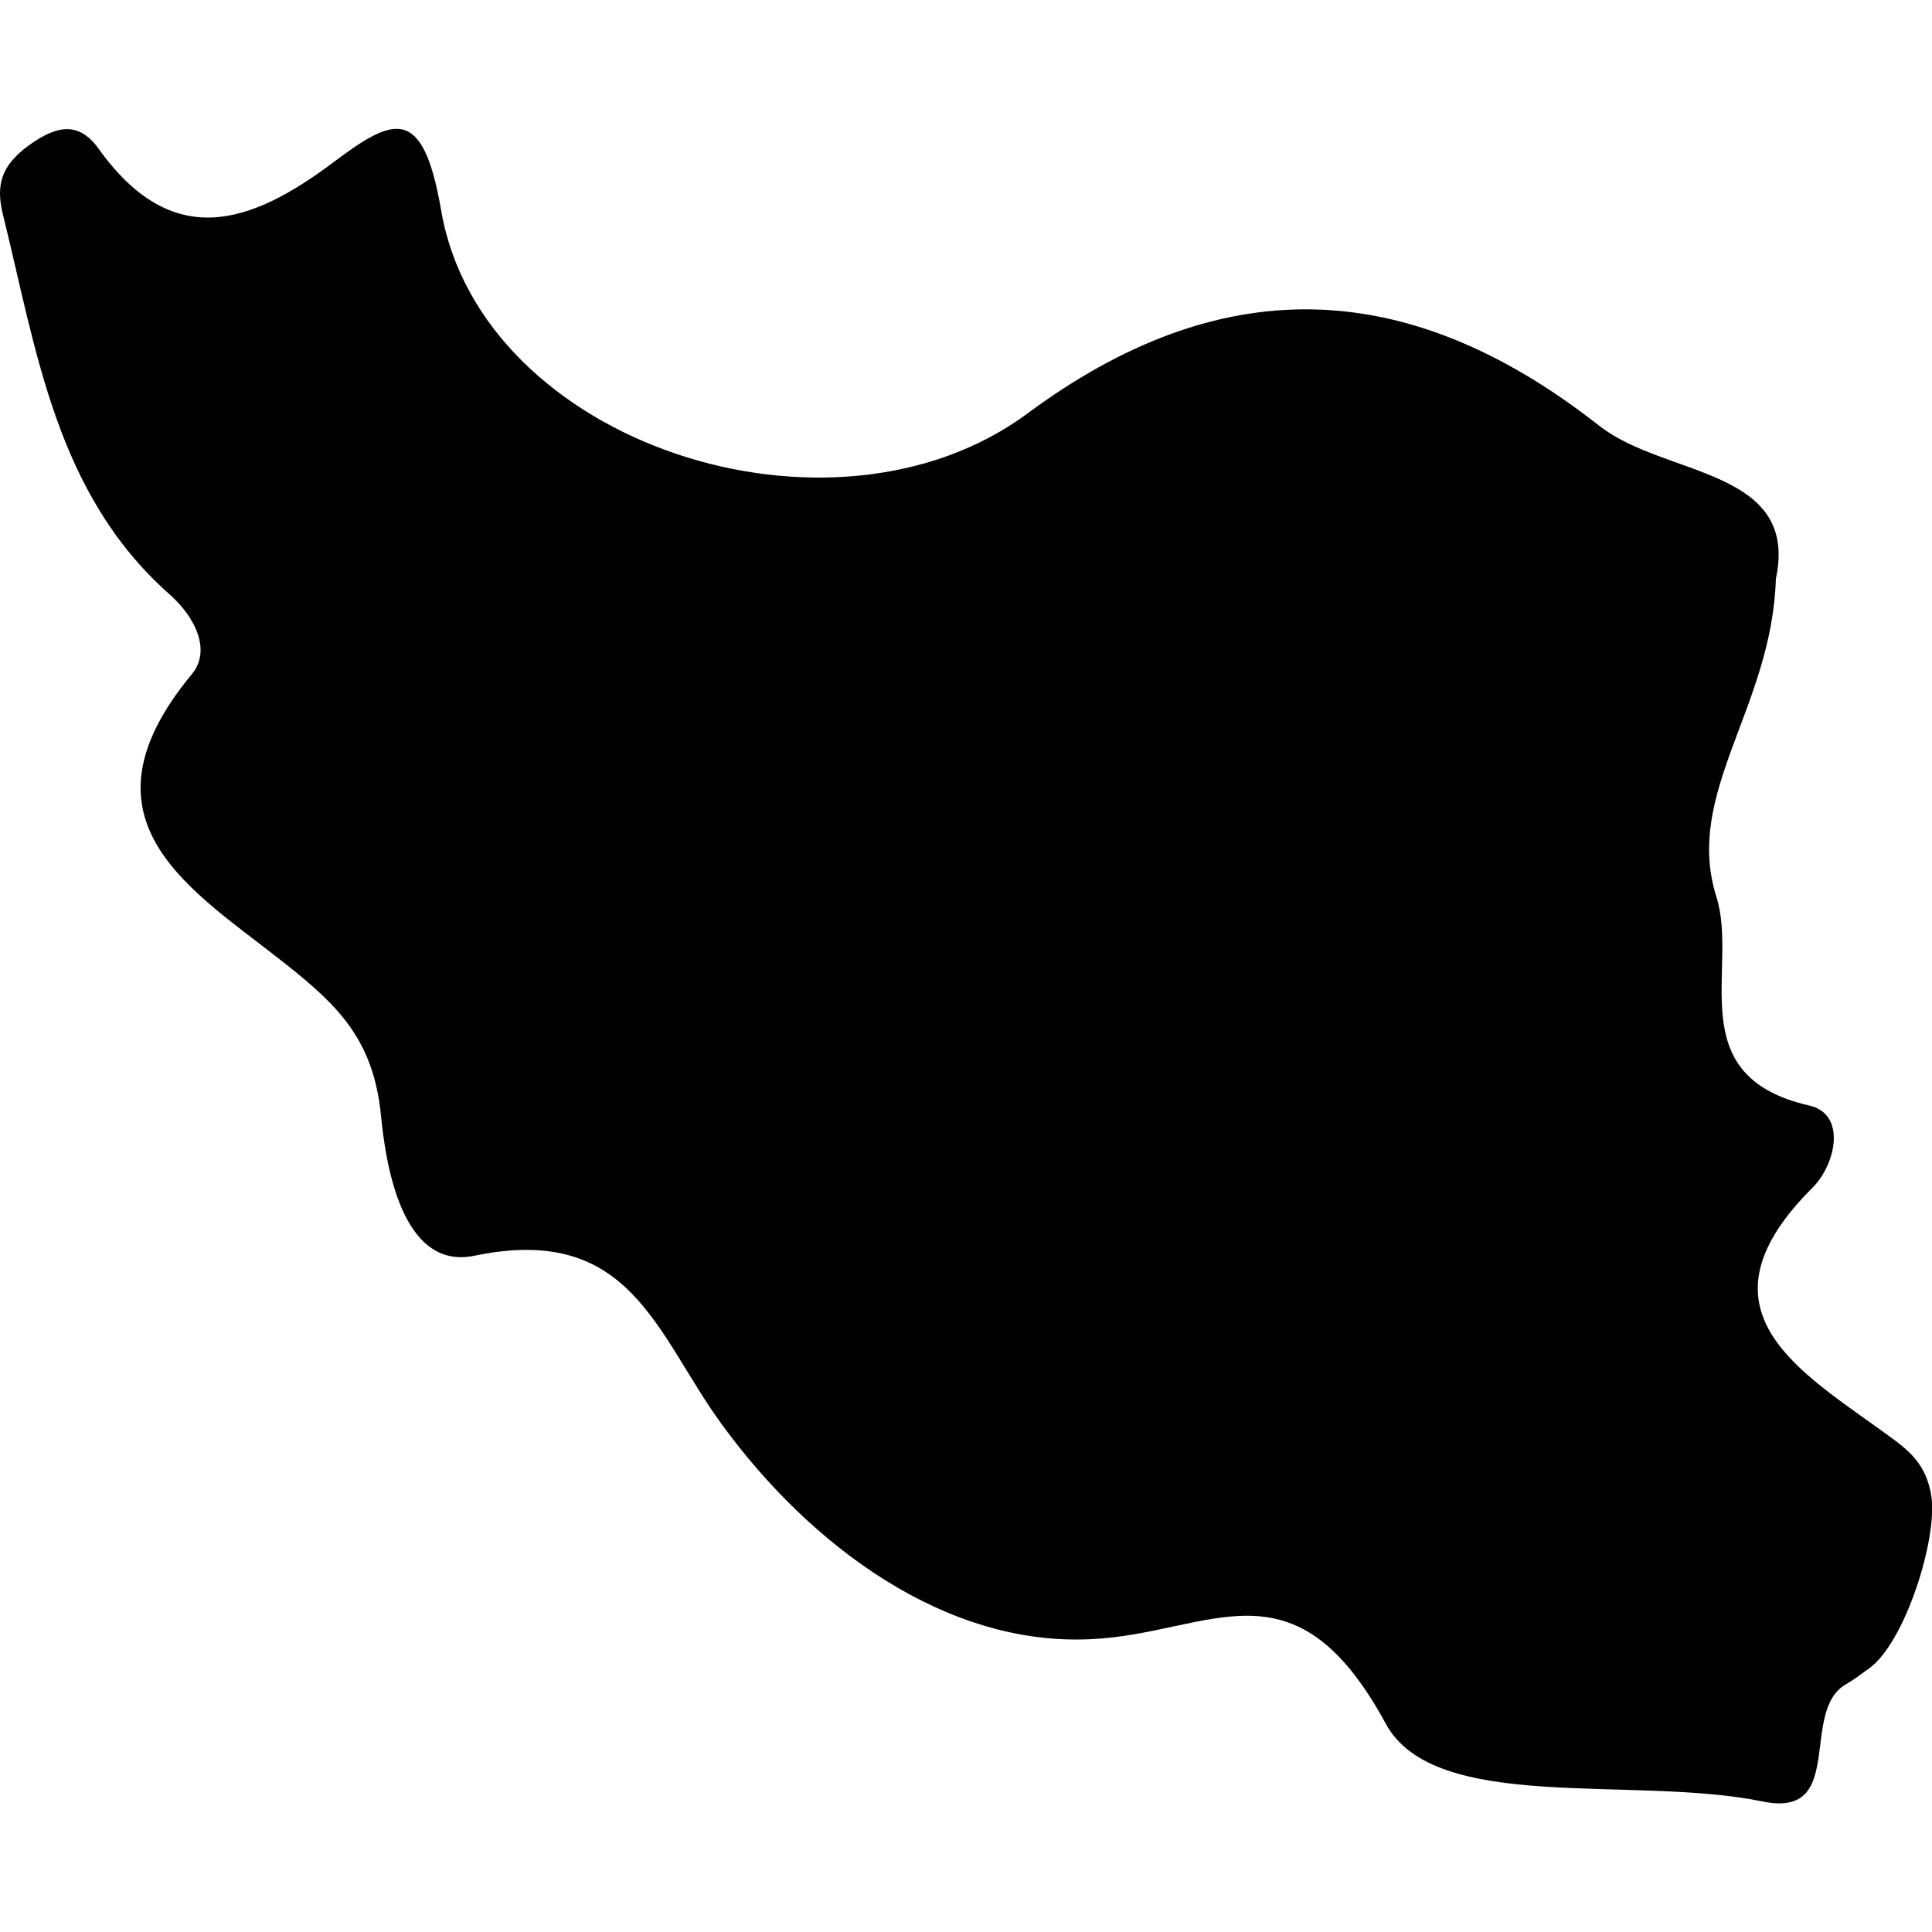 <svg xmlns="http://www.w3.org/2000/svg" viewBox="0 0 32 32"><path d="M26.496 7.058c-3.236-2.545-6.33-2.541-9.477-.21-3.239 2.396-9.047.507-9.712-3.362-.301-1.76-.791-1.544-1.782-.8-1.39 1.045-2.679 1.472-3.893-.224C1.298 2 .929 2.081.473 2.411c-.44.325-.551.636-.423 1.149.557 2.25.875 4.613 2.748 6.275.462.405.694.954.38 1.331-2.037 2.459.037 3.591 1.562 4.808.863.685 1.448 1.252 1.571 2.508.074.757.332 2.569 1.547 2.317 2.596-.542 3.005 1.298 4.099 2.795 1.466 2.013 3.709 3.682 6.128 3.555 1.98-.098 3.347-1.399 4.866 1.398.814 1.506 4.098.849 6.249 1.292 1.392.285.593-1.505 1.38-1.945.131-.076.255-.171.377-.259.599-.428 1.137-2.155 1.033-2.847-.095-.618-.457-.823-.909-1.152-1.386-.995-3.026-2.006-1.059-3.965.386-.386.565-1.216-.051-1.359-2.147-.486-1.167-2.272-1.542-3.458-.544-1.72.921-3.132.985-5.267.393-1.837-1.848-1.688-2.916-2.529z"/></svg>